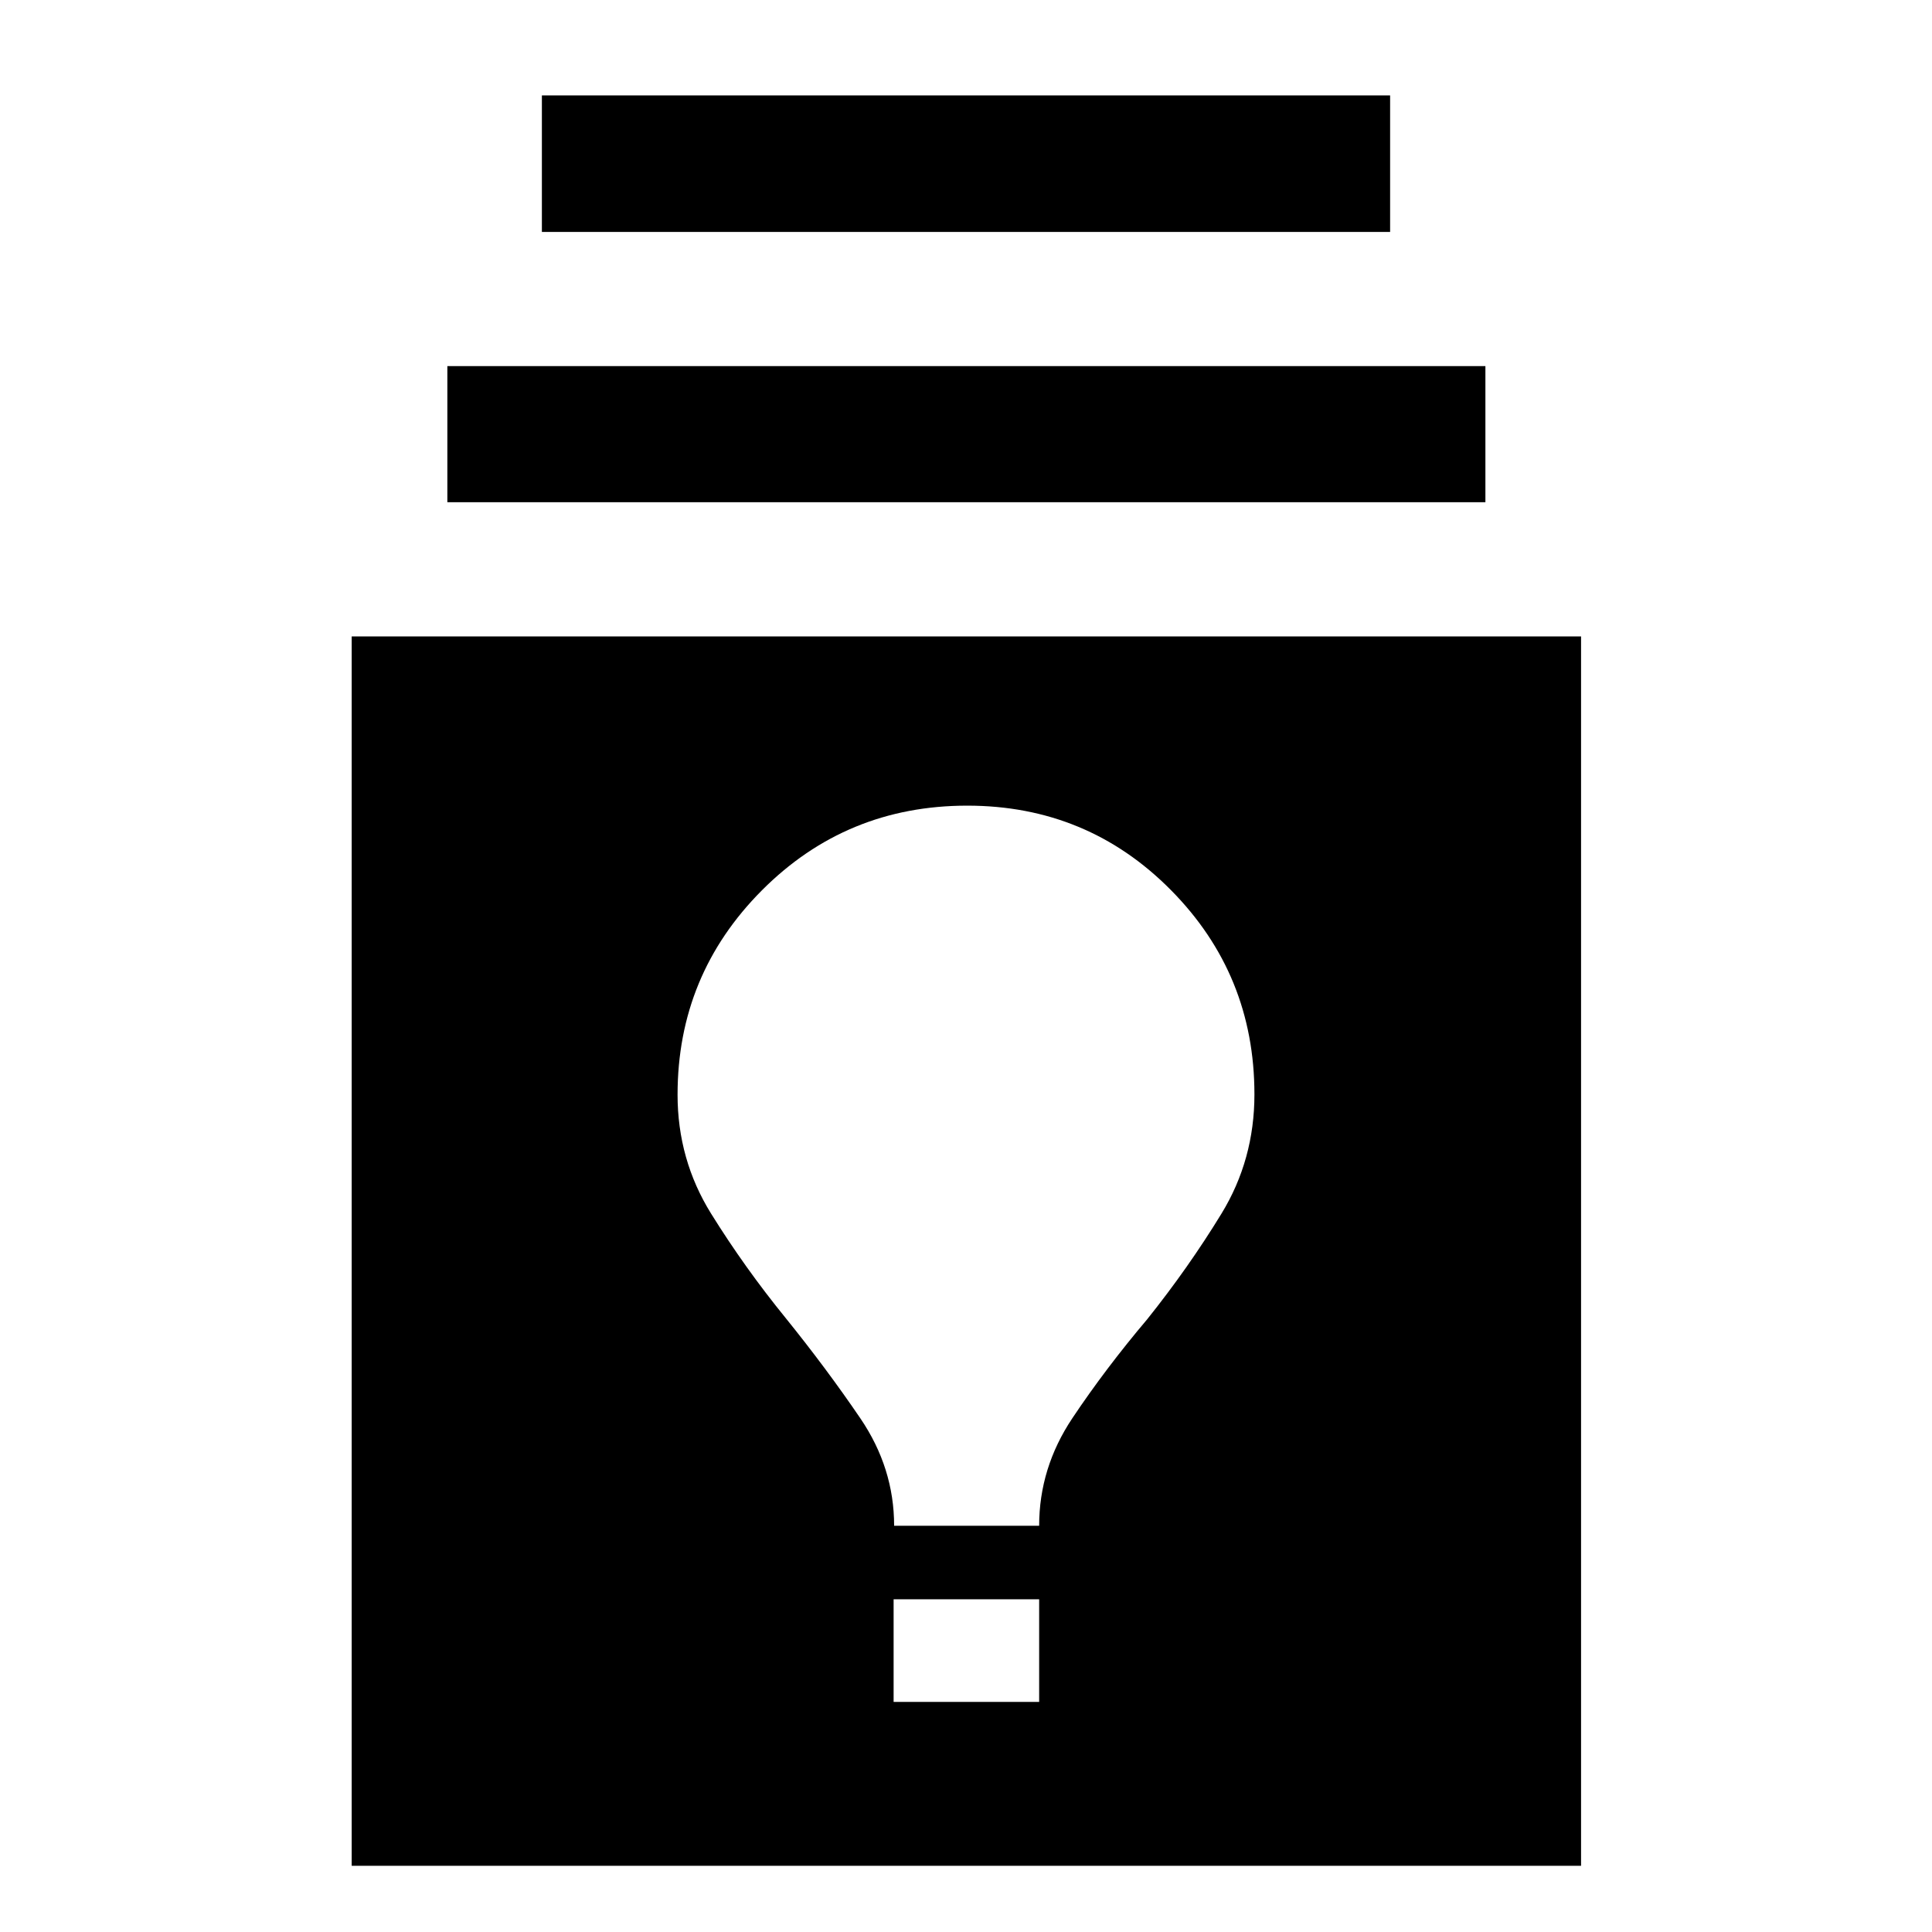 <svg xmlns="http://www.w3.org/2000/svg" height="40" viewBox="0 -960 960 960" width="40"><path d="M174.75-32.9v-610.87h610.87V-32.9H174.75Zm269.28-81.42h72.32v-51h-72.32v51Zm.26-87.53h72.06q0-28.77 16.52-53.49 16.52-24.71 37.23-49.2 20.43-25.55 36.82-52.37 16.4-26.82 16.4-59.3 0-59.6-41.51-101.53-41.51-41.94-101.2-41.94-60.09 0-102.01 42.07-41.92 42.06-41.92 101.57 0 32.26 16.66 59.08t37.04 51.86q20.39 25.25 37.15 49.9 16.76 24.65 16.76 53.35Zm-222-508.59v-67.65h515.8v67.65h-515.8Zm46.97-134.31v-67.85h421.48v67.85H269.26Z"/></svg>